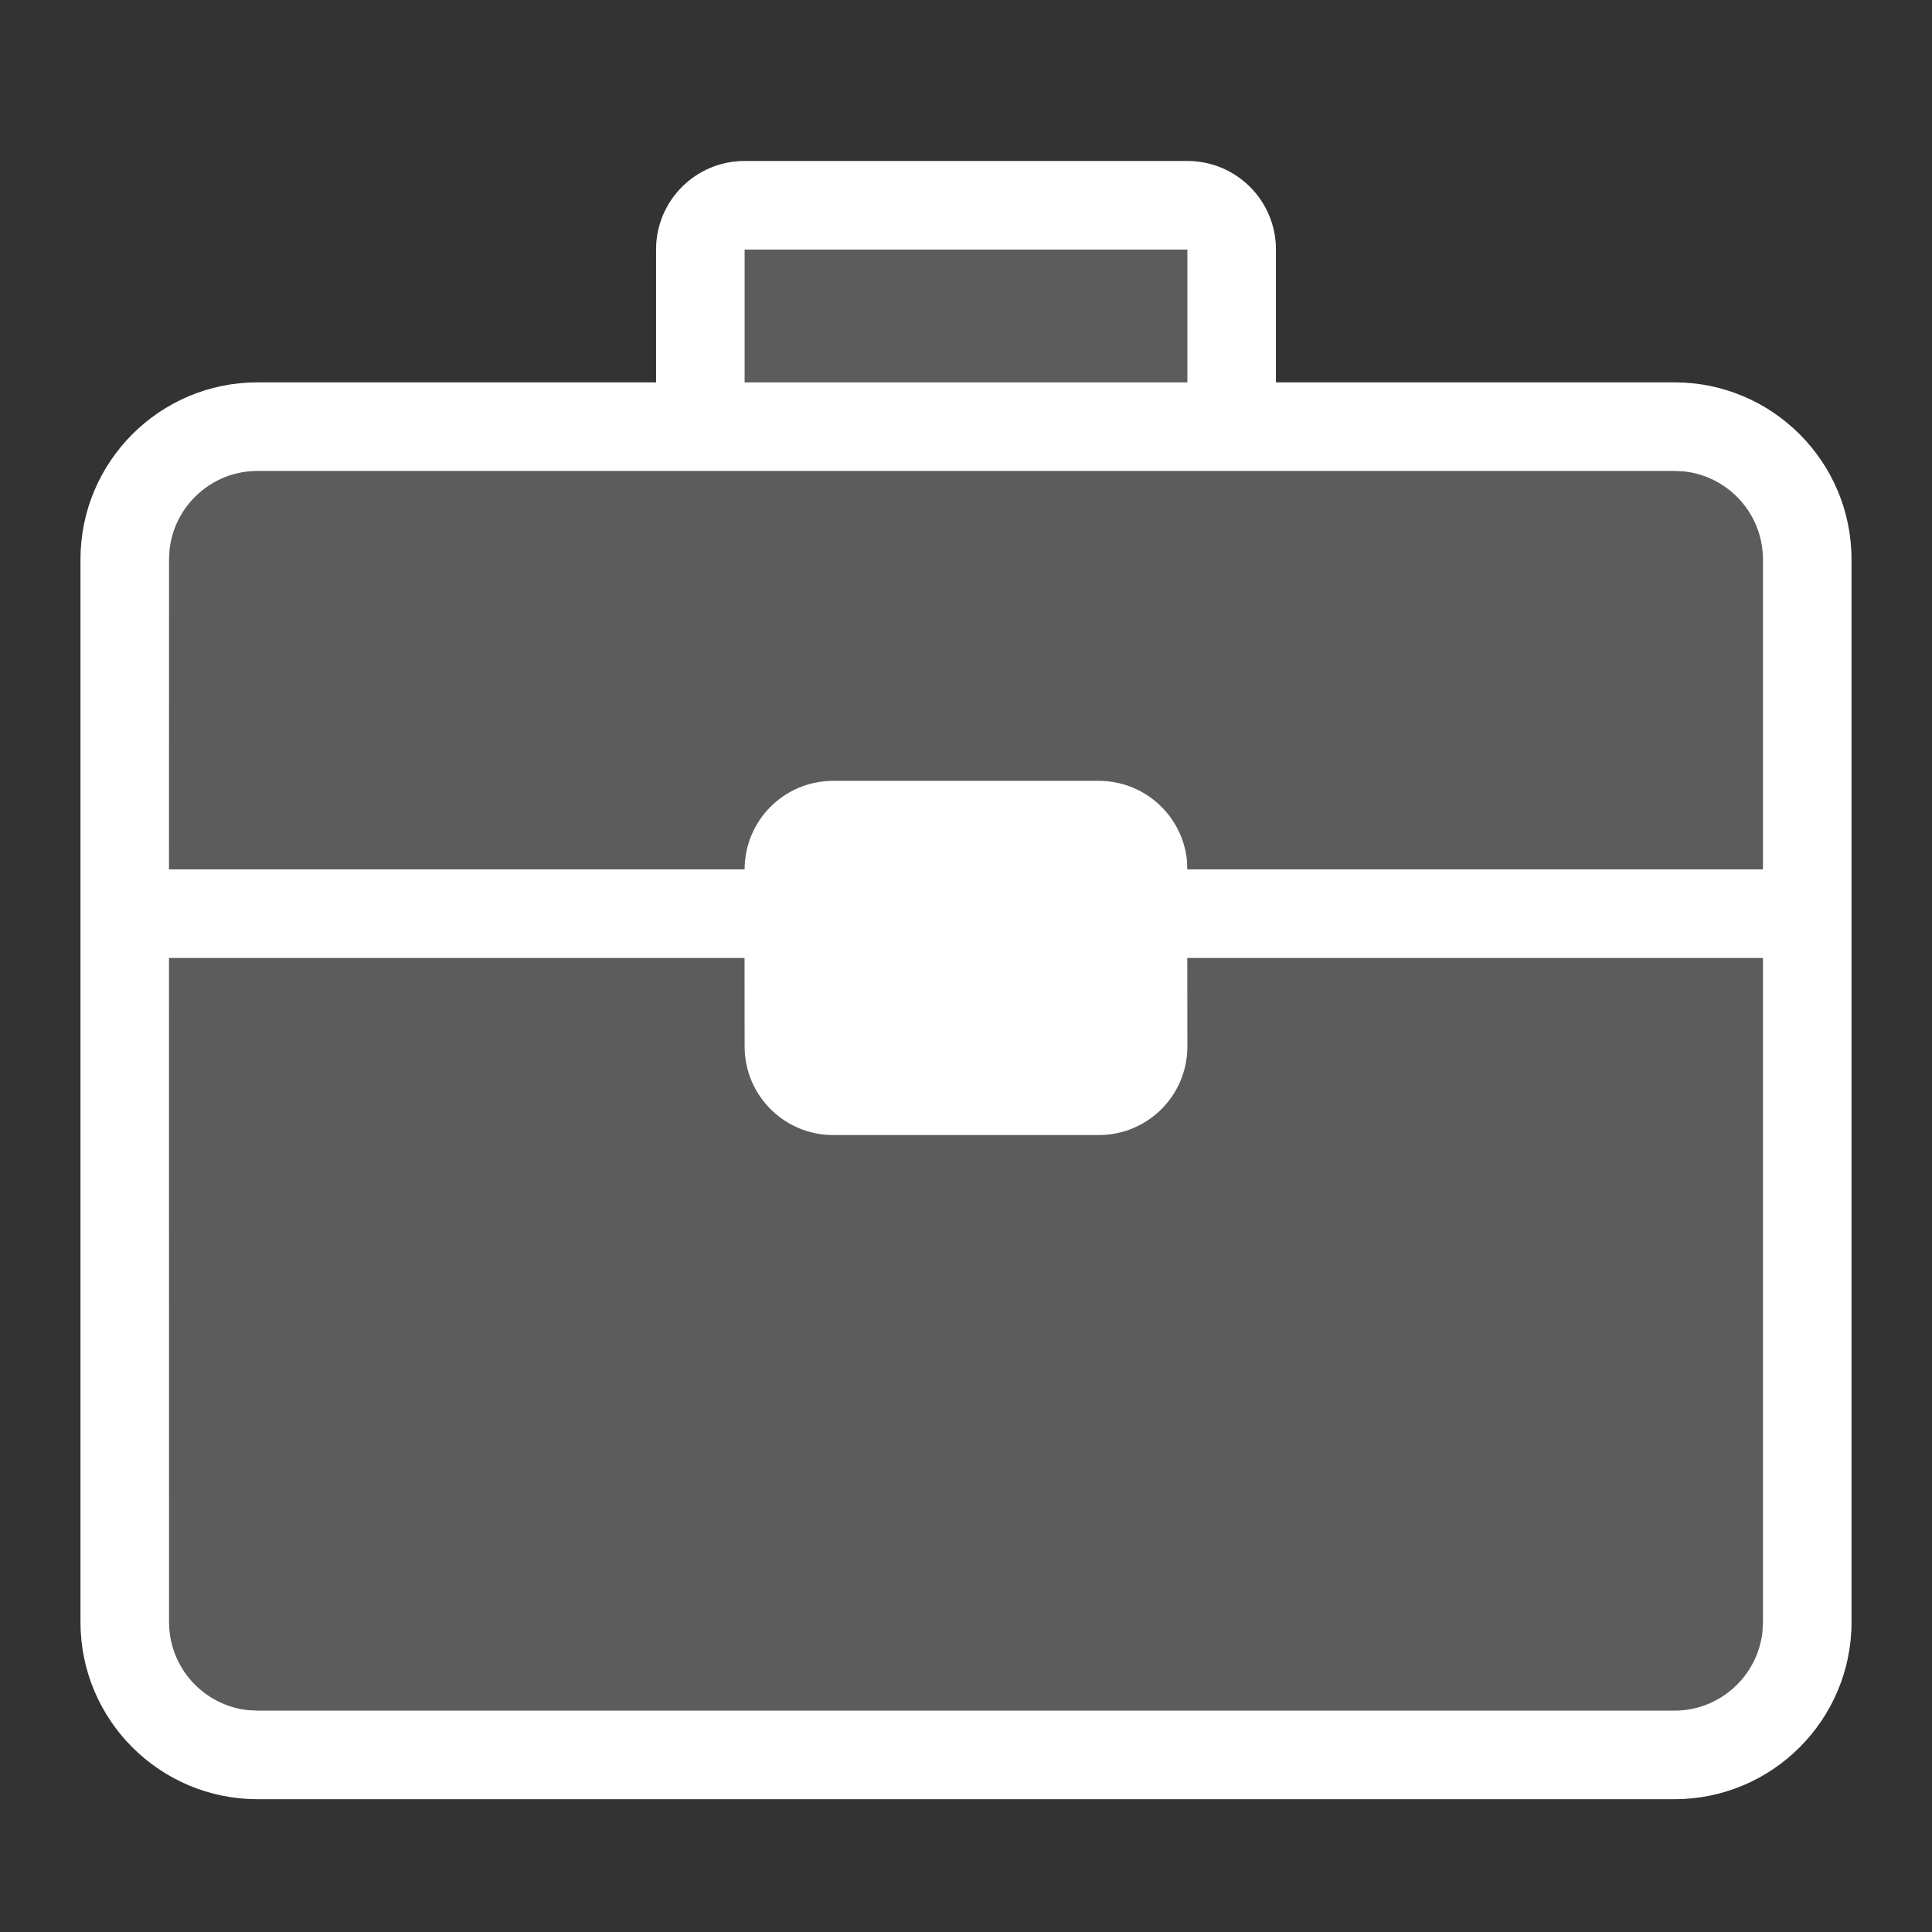 <?xml version="1.0" encoding="UTF-8"?>
<svg width="24px" height="24px" viewBox="0 0 24 24" version="1.1" xmlns="http://www.w3.org/2000/svg" xmlns:xlink="http://www.w3.org/1999/xlink">
    <rect x="0" y="0" width="24" height="24" fill="#333333" stroke="none"/>
    <title>ic_volunteer_company</title>
    <g id="ic_volunteer_company" stroke="none" stroke-width="1" fill="none" fill-rule="evenodd">
        <path d="M14.75,2 C15.358,2 15.85,2.492 15.85,3.1 L15.85,4.75 L20.8,4.75 C22.015,4.75 23,5.735 23,6.95 L23,20.15 C23,21.365 22.015,22.35 20.8,22.35 L3.2,22.35 C1.985,22.35 1,21.365 1,20.15 L1,6.95 C1,5.735 1.985,4.75 3.2,4.75 L8.15,4.75 L8.15,4.75 L8.15,3.1 C8.15,2.492 8.642,2 9.25,2 L14.75,2 Z" id="Combined-Shape" fill="#FFFFFF" fill-rule="nonzero" opacity="0.2"></path>
        <path d="M14.75,2 C15.358,2 15.85,2.492 15.85,3.1 L15.85,4.75 L20.8,4.75 C22.015,4.75 23,5.735 23,6.95 L23,20.15 C23,21.365 22.015,22.35 20.8,22.35 L3.2,22.35 C1.985,22.35 1,21.365 1,20.15 L1,6.95 C1,5.735 1.985,4.75 3.2,4.75 L8.15,4.75 L8.15,4.75 L8.15,3.1 C8.15,2.492 8.642,2 9.25,2 L14.75,2 Z M14.749,11.9 L14.75,13 C14.75,13.608 14.258,14.1 13.65,14.1 L10.35,14.1 C9.742,14.1 9.25,13.608 9.25,13 L9.249,11.9 L2.099,11.9 L2.1,20.15 C2.1,20.717 2.529,21.184 3.08,21.244 L3.2,21.25 L20.8,21.25 C21.367,21.25 21.834,20.821 21.894,20.27 L21.9,20.15 L21.9,11.9 L14.749,11.9 Z M20.8,5.85 L3.2,5.85 C2.633,5.85 2.166,6.279 2.106,6.83 L2.1,6.95 L2.099,10.8 L9.25,10.8 C9.25,10.192 9.742,9.7 10.35,9.7 L13.65,9.7 C14.217,9.7 14.684,10.129 14.744,10.68 L14.749,10.8 L21.9,10.8 L21.9,6.95 C21.9,6.383 21.471,5.916 20.92,5.856 L20.8,5.85 Z M14.75,3.1 L9.25,3.1 L9.25,4.75 L14.75,4.75 L14.75,3.1 Z" id="Combined-Shape" fill="#FFFFFF" fill-rule="nonzero"></path>
    </g>
</svg>
